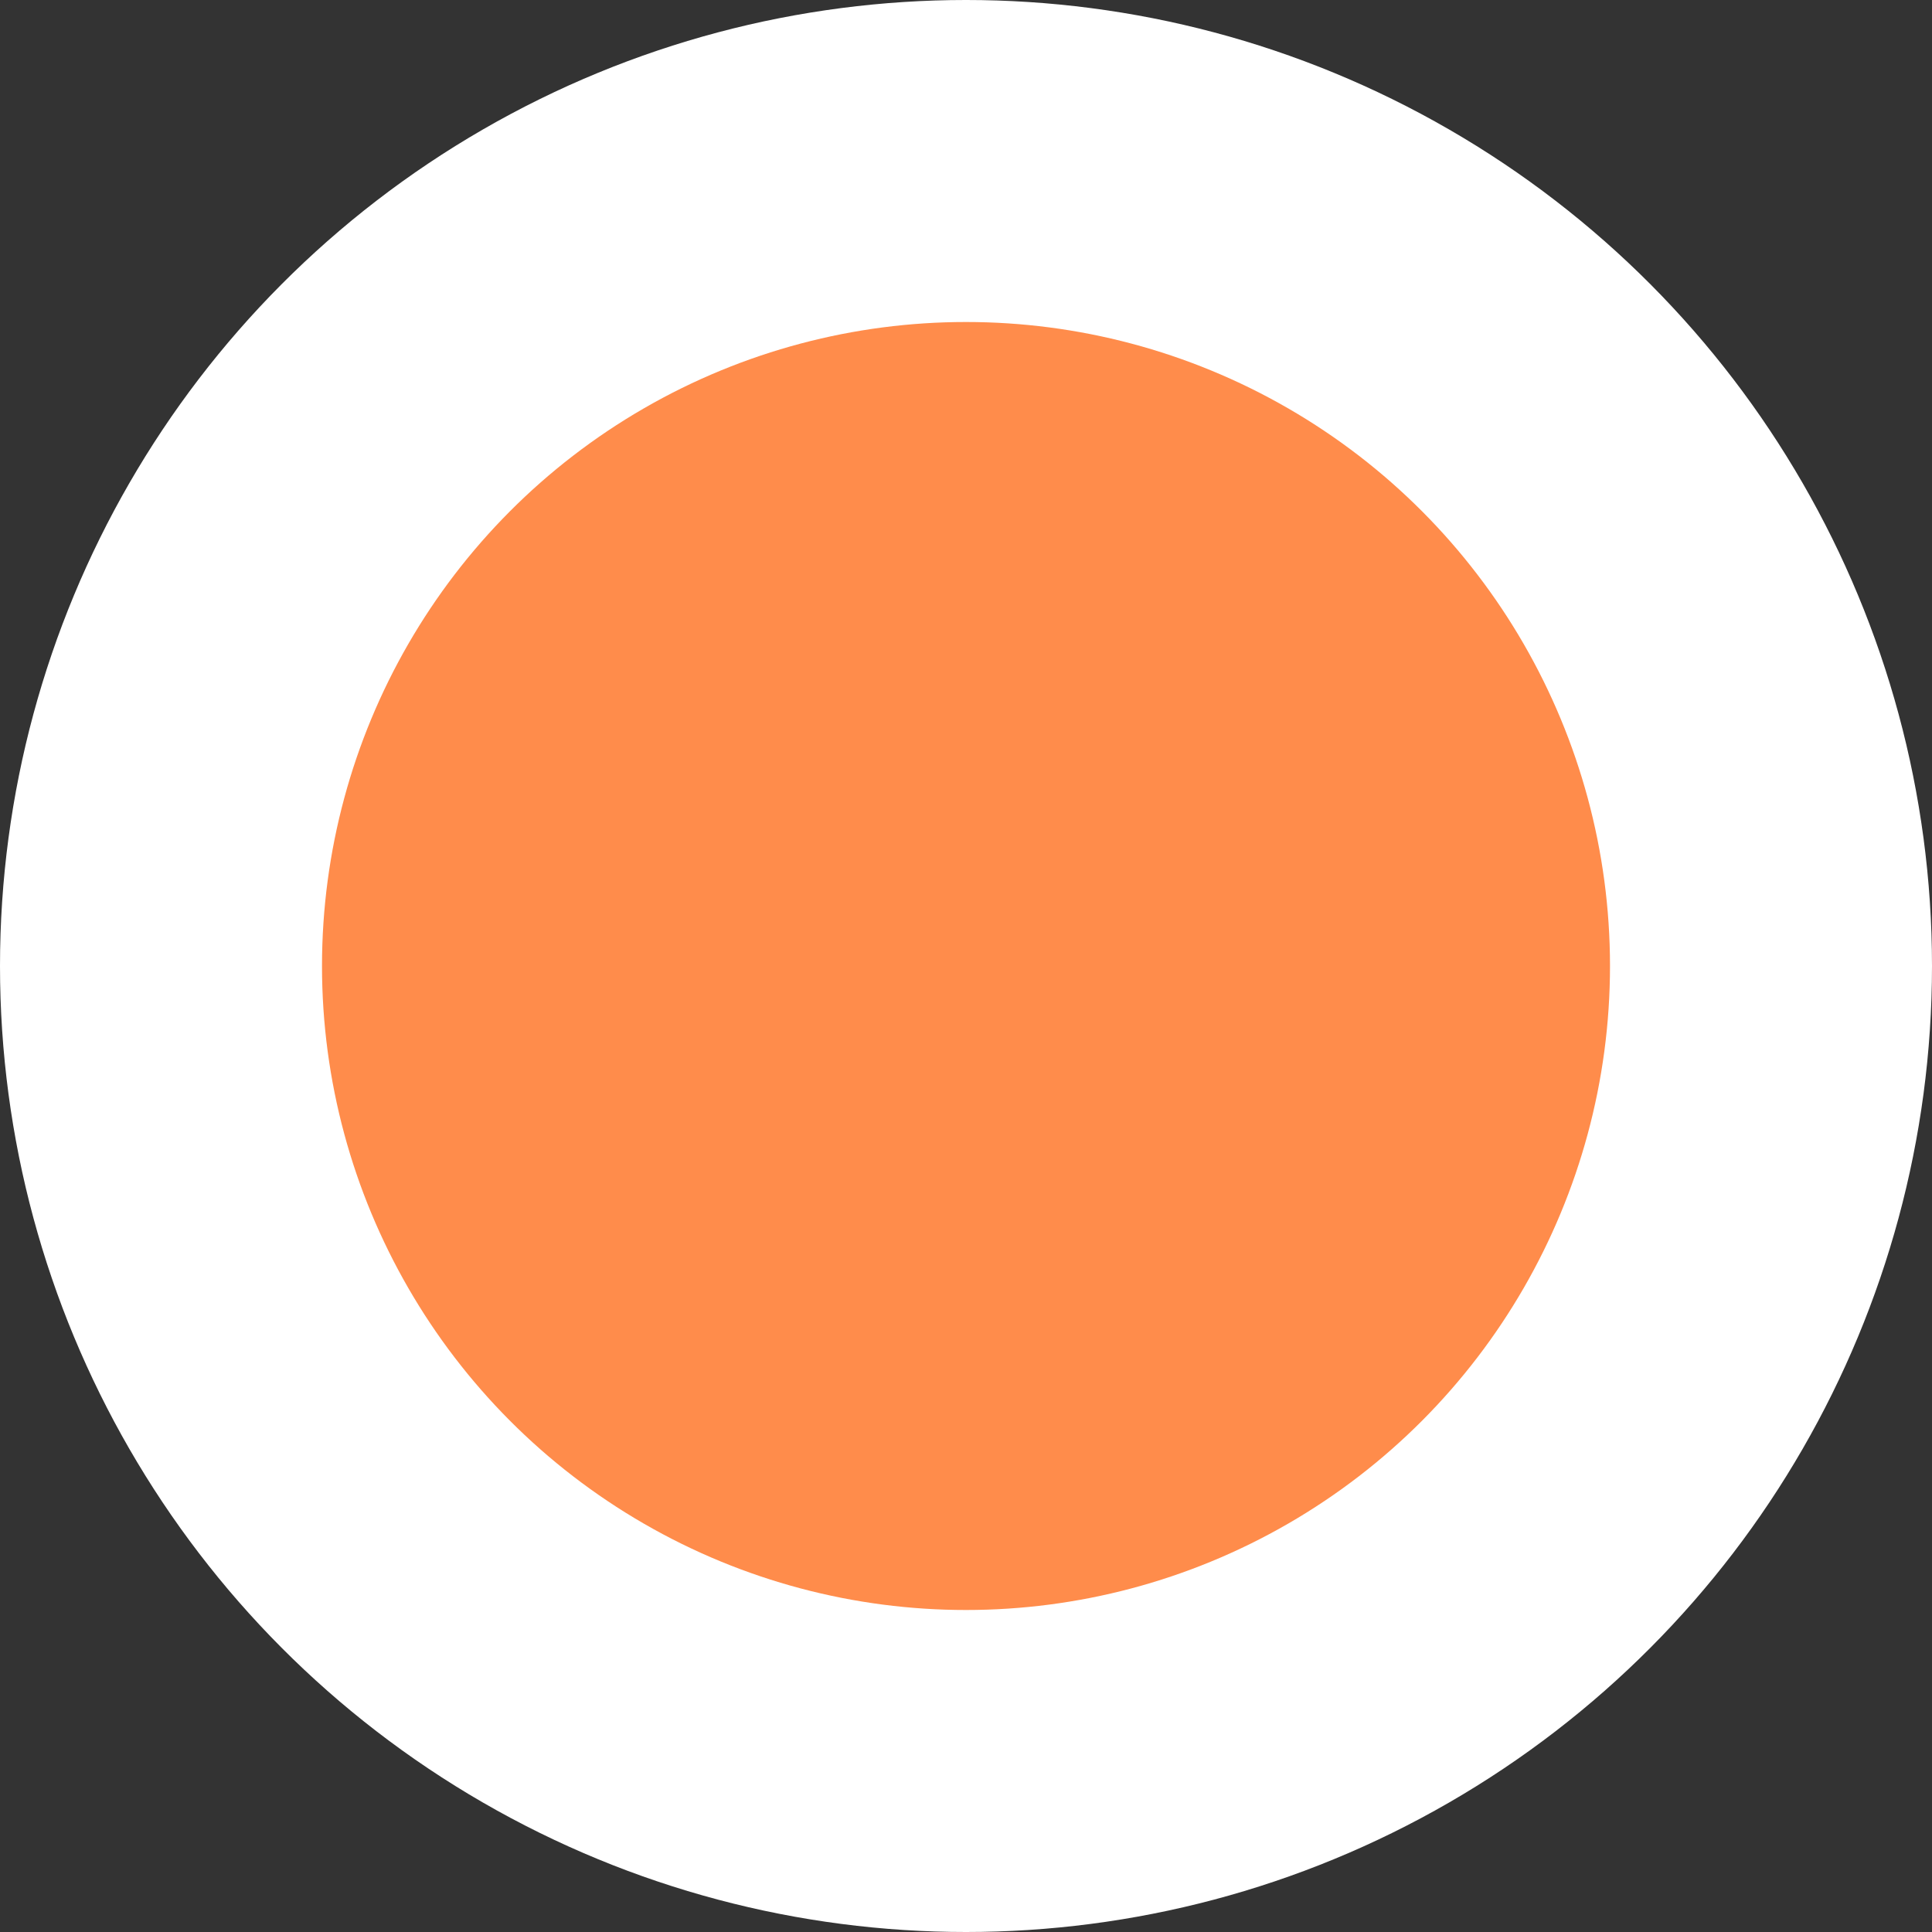 <svg width="12" height="12" viewBox="0 0 12 12" fill="none" xmlns="http://www.w3.org/2000/svg">
<rect x="0" y="0" width="12" height="12" fill="#333333" stroke="none"/>
<g id="label">
<circle id="Ellipse 1" cx="6" cy="6" r="6" fill="white"/>
<circle id="Ellipse 2" cx="6" cy="6" r="4" fill="#FF8C4B"/>
</g>
</svg>
